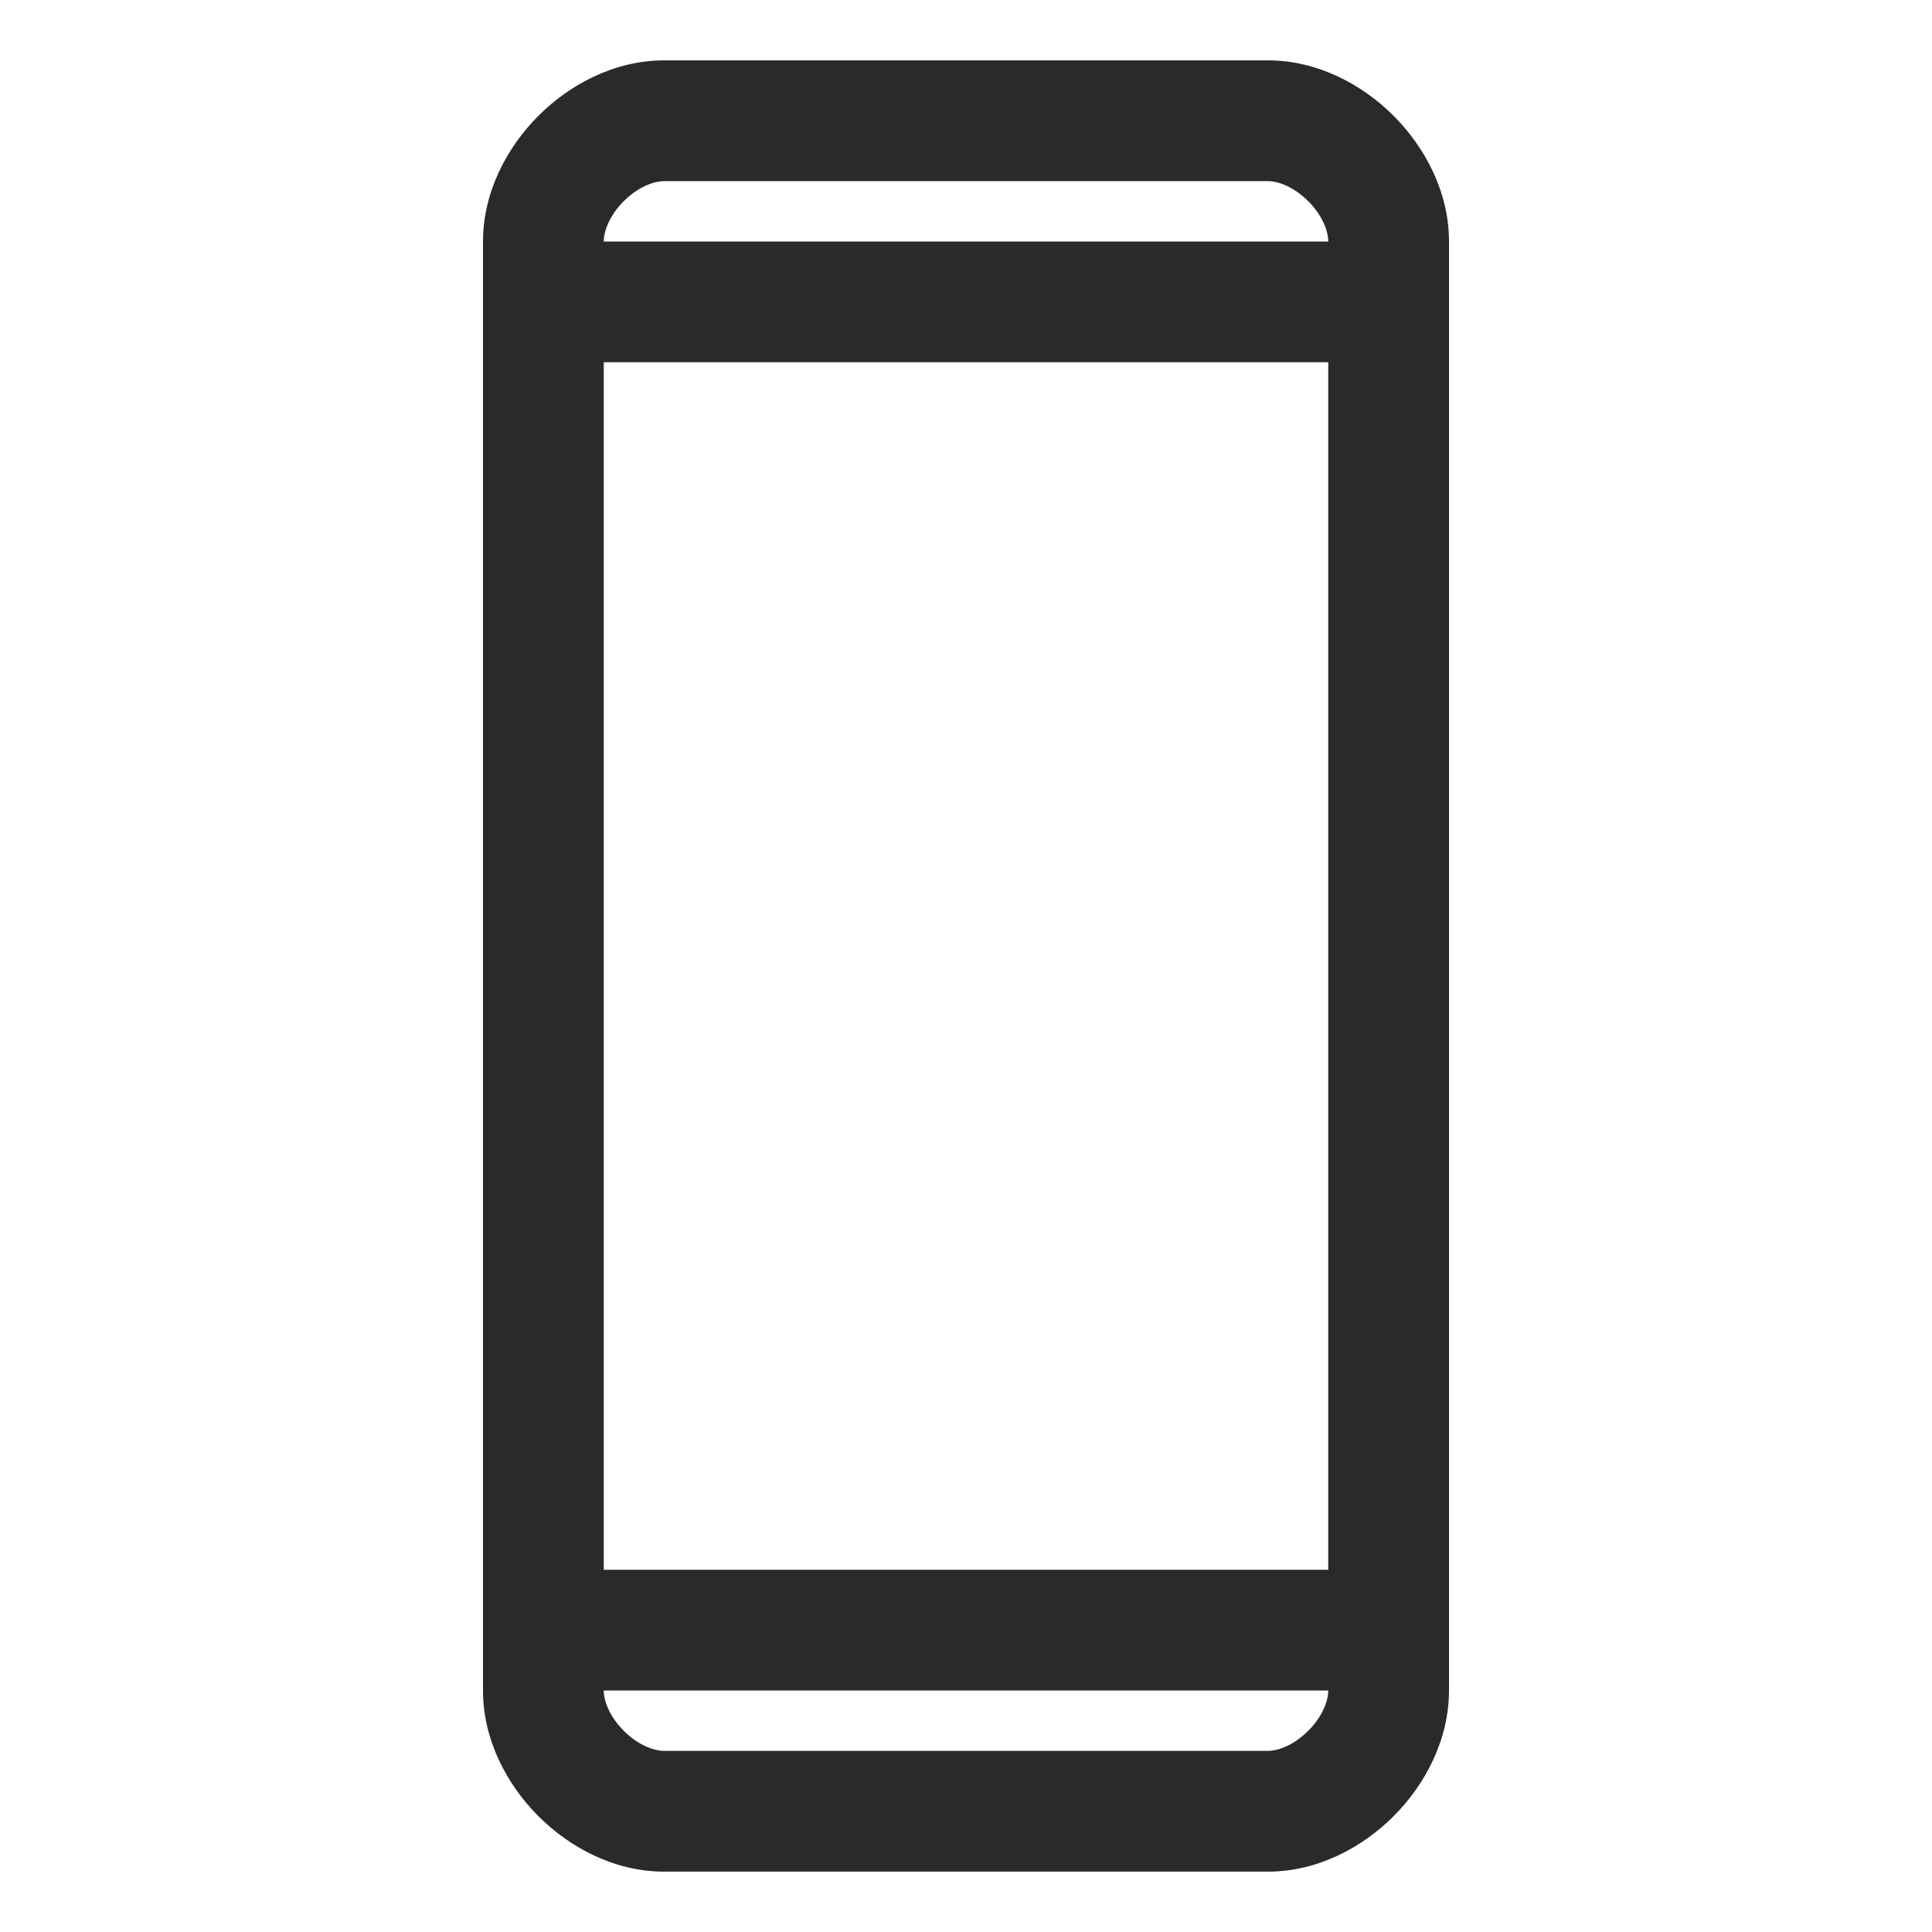<svg width="50" height="50" viewBox="0 0 50 50" fill="none" xmlns="http://www.w3.org/2000/svg">
<path fill-rule="evenodd" clip-rule="evenodd" d="M13.934 2.997C14.739 2.191 15.898 1.562 17.188 1.562H32.812C34.102 1.562 35.261 2.191 36.066 2.997C36.871 3.802 37.5 4.961 37.5 6.25V43.75C37.5 45.039 36.871 46.198 36.066 47.003C35.261 47.809 34.102 48.438 32.812 48.438H17.188C15.898 48.438 14.739 47.809 13.934 47.003C13.129 46.198 12.5 45.039 12.5 43.75V6.25C12.5 4.961 13.129 3.802 13.934 2.997ZM15.625 9.375V40.625H34.375V9.375H15.625ZM34.375 6.25H15.625C15.625 5.977 15.777 5.573 16.144 5.206C16.511 4.84 16.914 4.688 17.188 4.688H32.812C33.086 4.688 33.489 4.84 33.856 5.206C34.223 5.573 34.375 5.977 34.375 6.25ZM34.375 43.75H15.625C15.625 44.023 15.777 44.427 16.144 44.794C16.511 45.16 16.914 45.312 17.188 45.312H32.812C33.086 45.312 33.489 45.16 33.856 44.794C34.223 44.427 34.375 44.023 34.375 43.75Z" fill="#2C2A29"/>
</svg>
